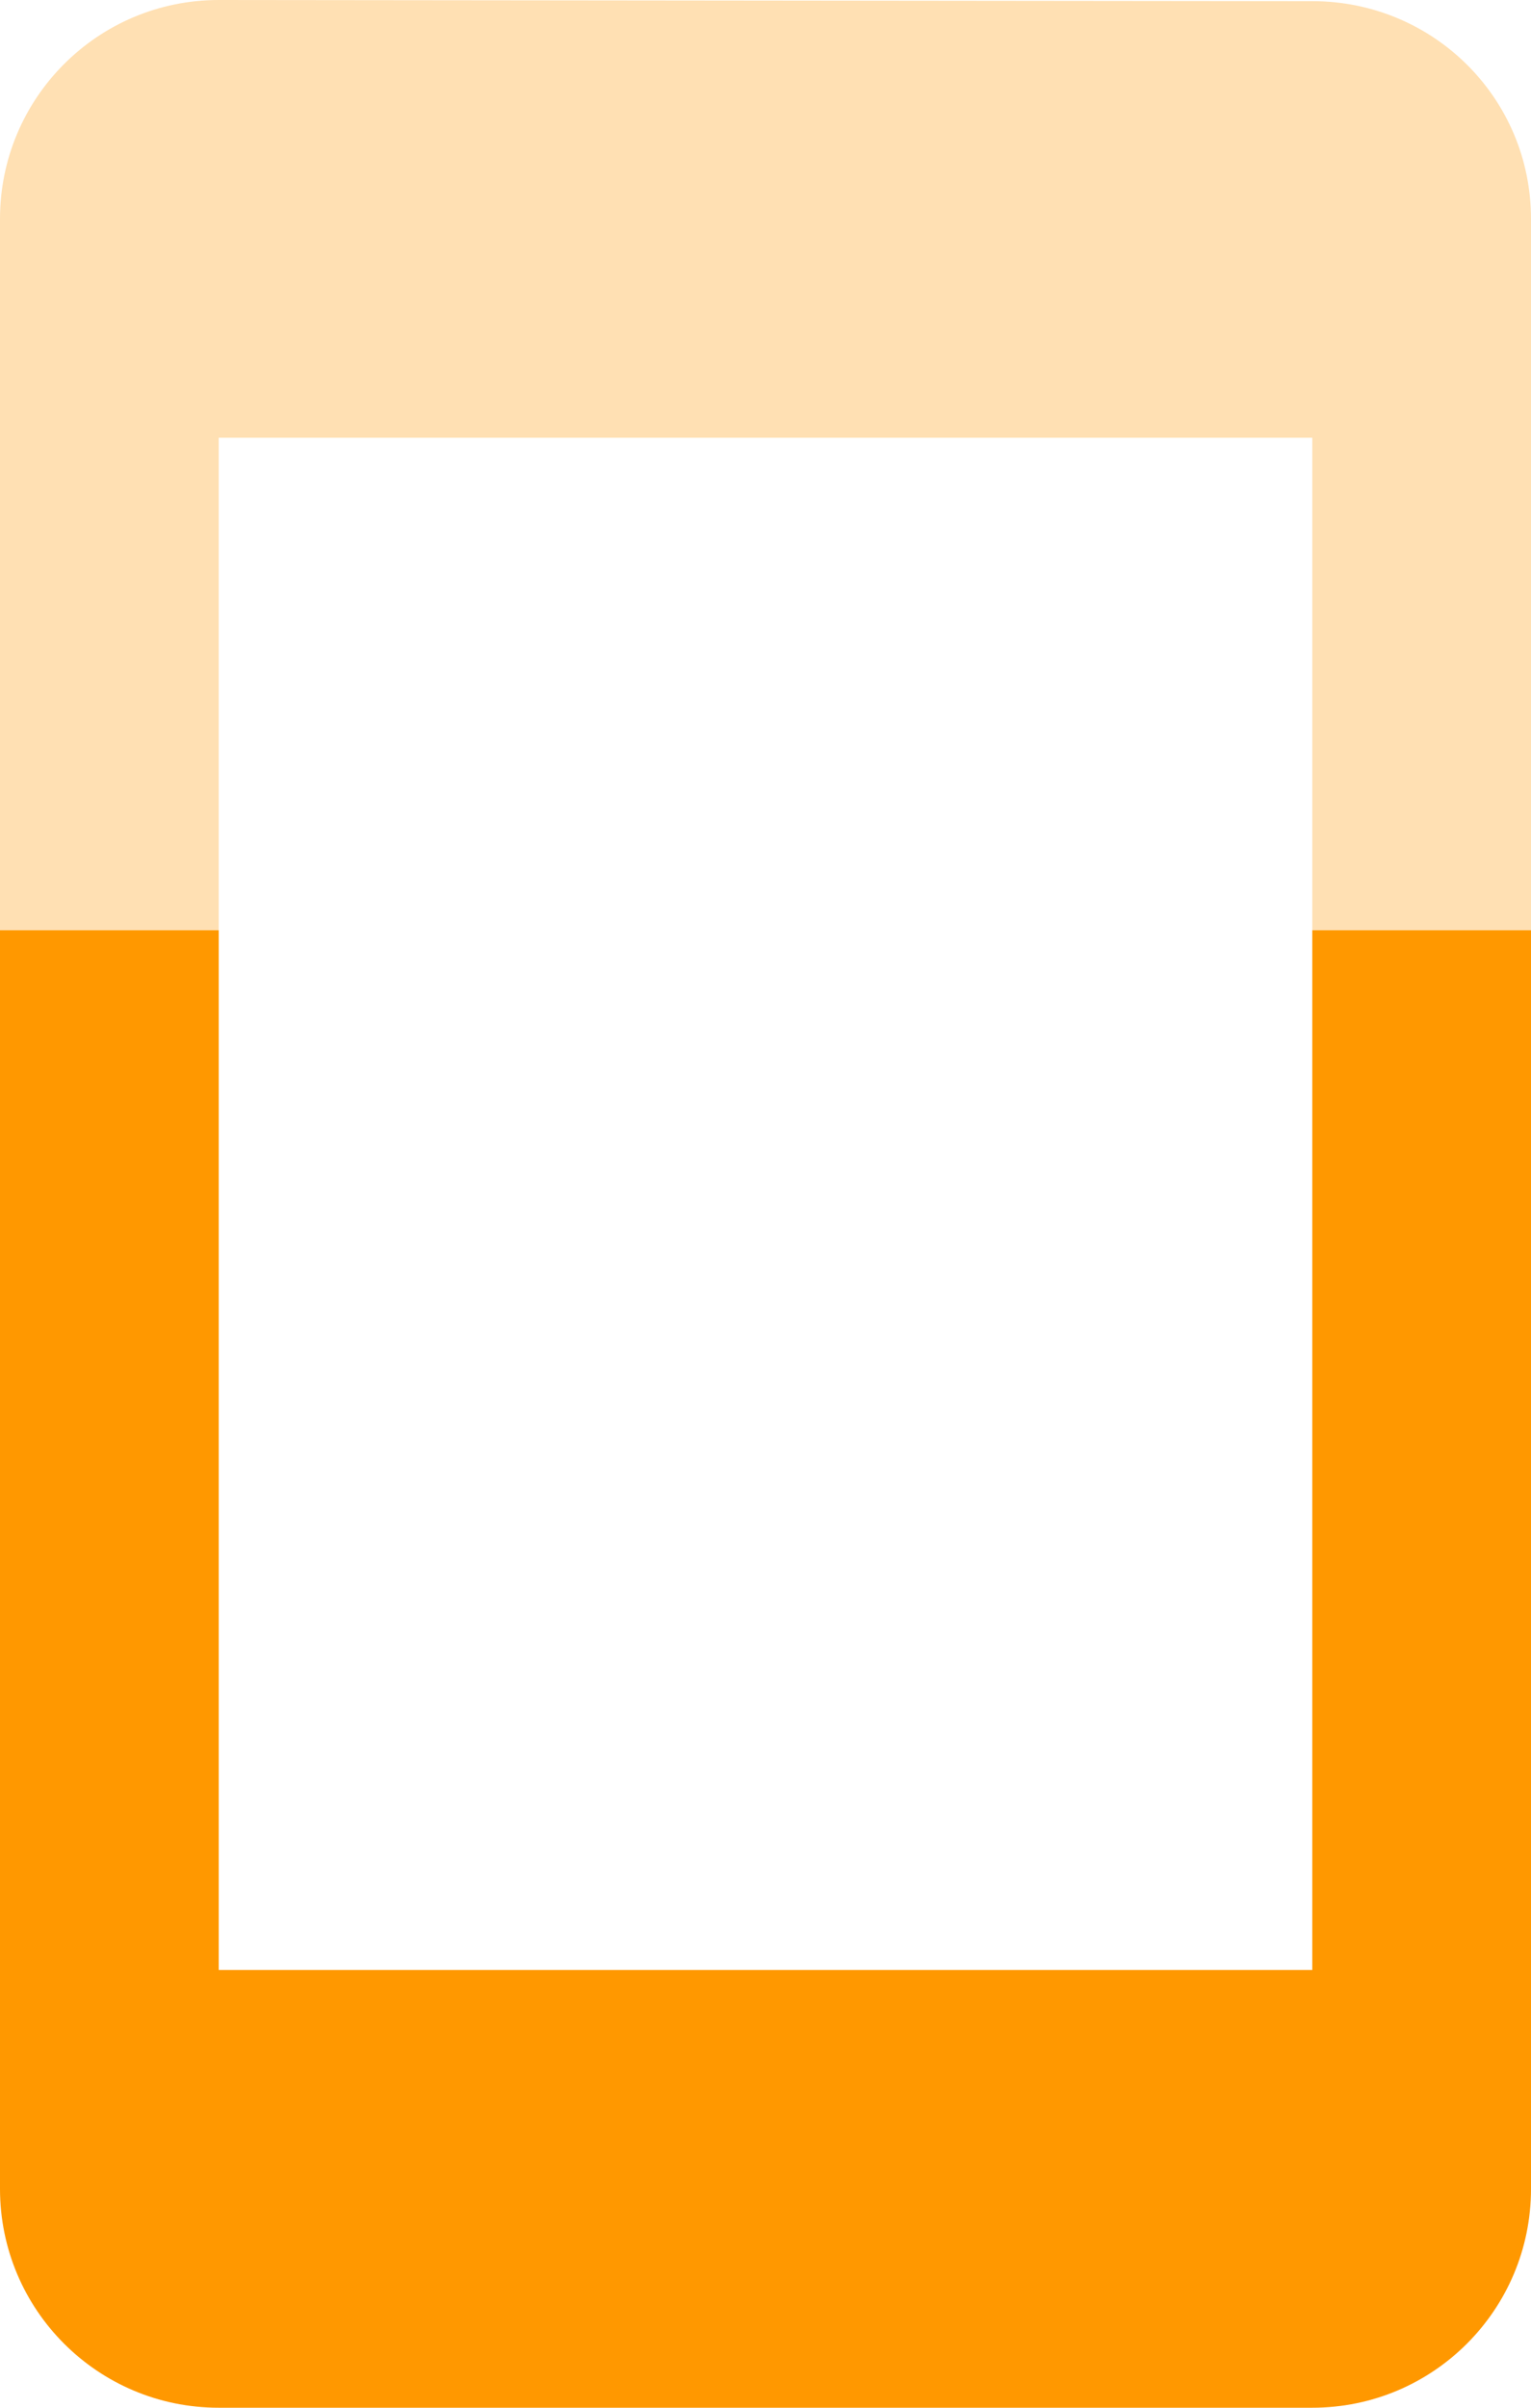 <svg fill="#FF9800" height="44" viewBox="0 0 28 44" width="28" xmlns="http://www.w3.org/2000/svg"><g fill="#FF9800"><path d="m4 0c-2.21 0-4 1.79-4 4v13h4v-9h20v9h4v-13c0-2.21-1.79-3.979-4-3.979z" opacity=".3"/><path d="m0 17v23c0 2.21 1.79 4 4 4h20c2.21 0 4-1.79 4-4v-23h-4v19h-20v-19z"/></g></svg>